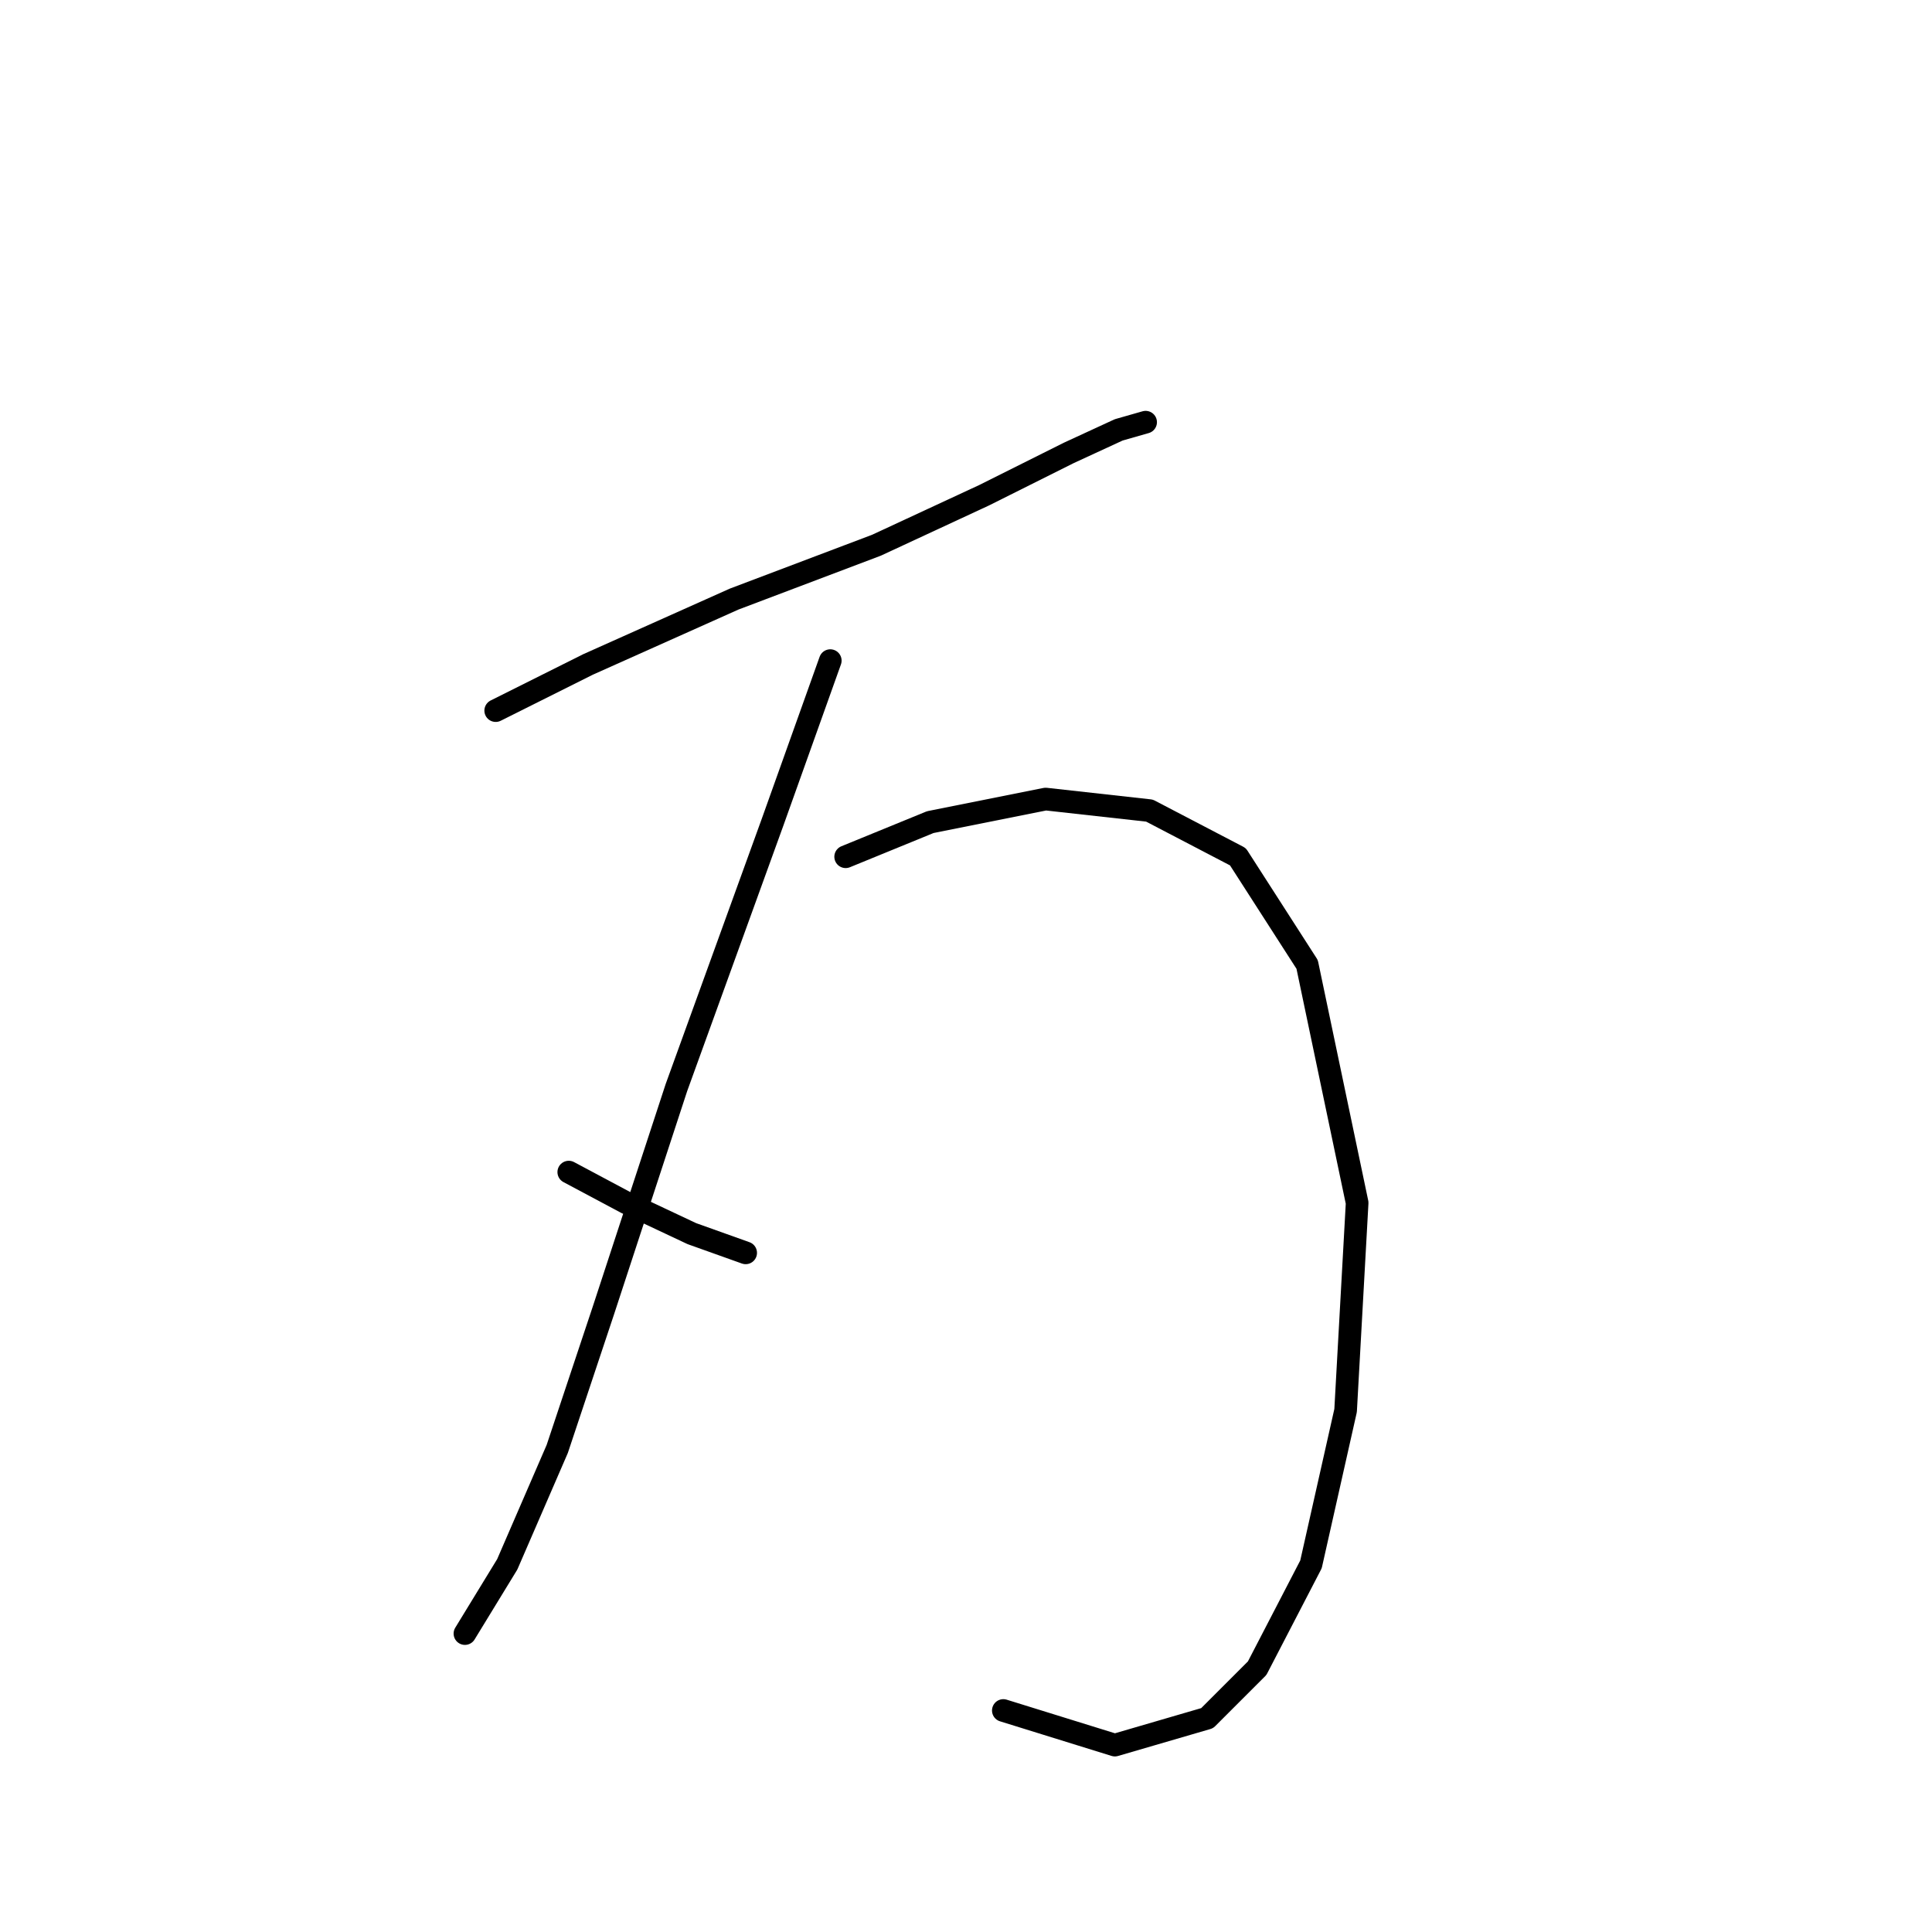 <?xml version="1.0" standalone="no"?>
    <svg width="256" height="256" xmlns="http://www.w3.org/2000/svg" version="1.1">
    <polyline stroke="black" stroke-width="3" stroke-linecap="round" fill="transparent" stroke-linejoin="round" points="65.683 94.16 77.913 88.045 97.277 79.382 116.131 72.248 130.399 65.623 141.61 60.018 148.234 56.961 151.801 55.942 151.801 55.942 " />
        <polyline stroke="black" stroke-width="3" stroke-linecap="round" fill="transparent" stroke-linejoin="round" points="110.016 87.535 102.372 108.937 89.633 144.098 79.951 173.653 73.836 191.998 67.212 207.285 61.606 216.458 61.606 216.458 " />
        <polyline stroke="black" stroke-width="3" stroke-linecap="round" fill="transparent" stroke-linejoin="round" points="75.365 155.309 83.009 159.385 91.671 163.462 98.805 166.01 98.805 166.01 " />
        <polyline stroke="black" stroke-width="3" stroke-linecap="round" fill="transparent" stroke-linejoin="round" points="112.054 113.523 123.265 108.937 138.552 105.88 152.311 107.409 164.031 113.523 173.203 127.792 179.828 159.385 178.299 186.902 173.713 207.285 166.579 221.044 159.954 227.668 147.725 231.235 132.947 226.649 132.947 226.649 " />
        </svg>